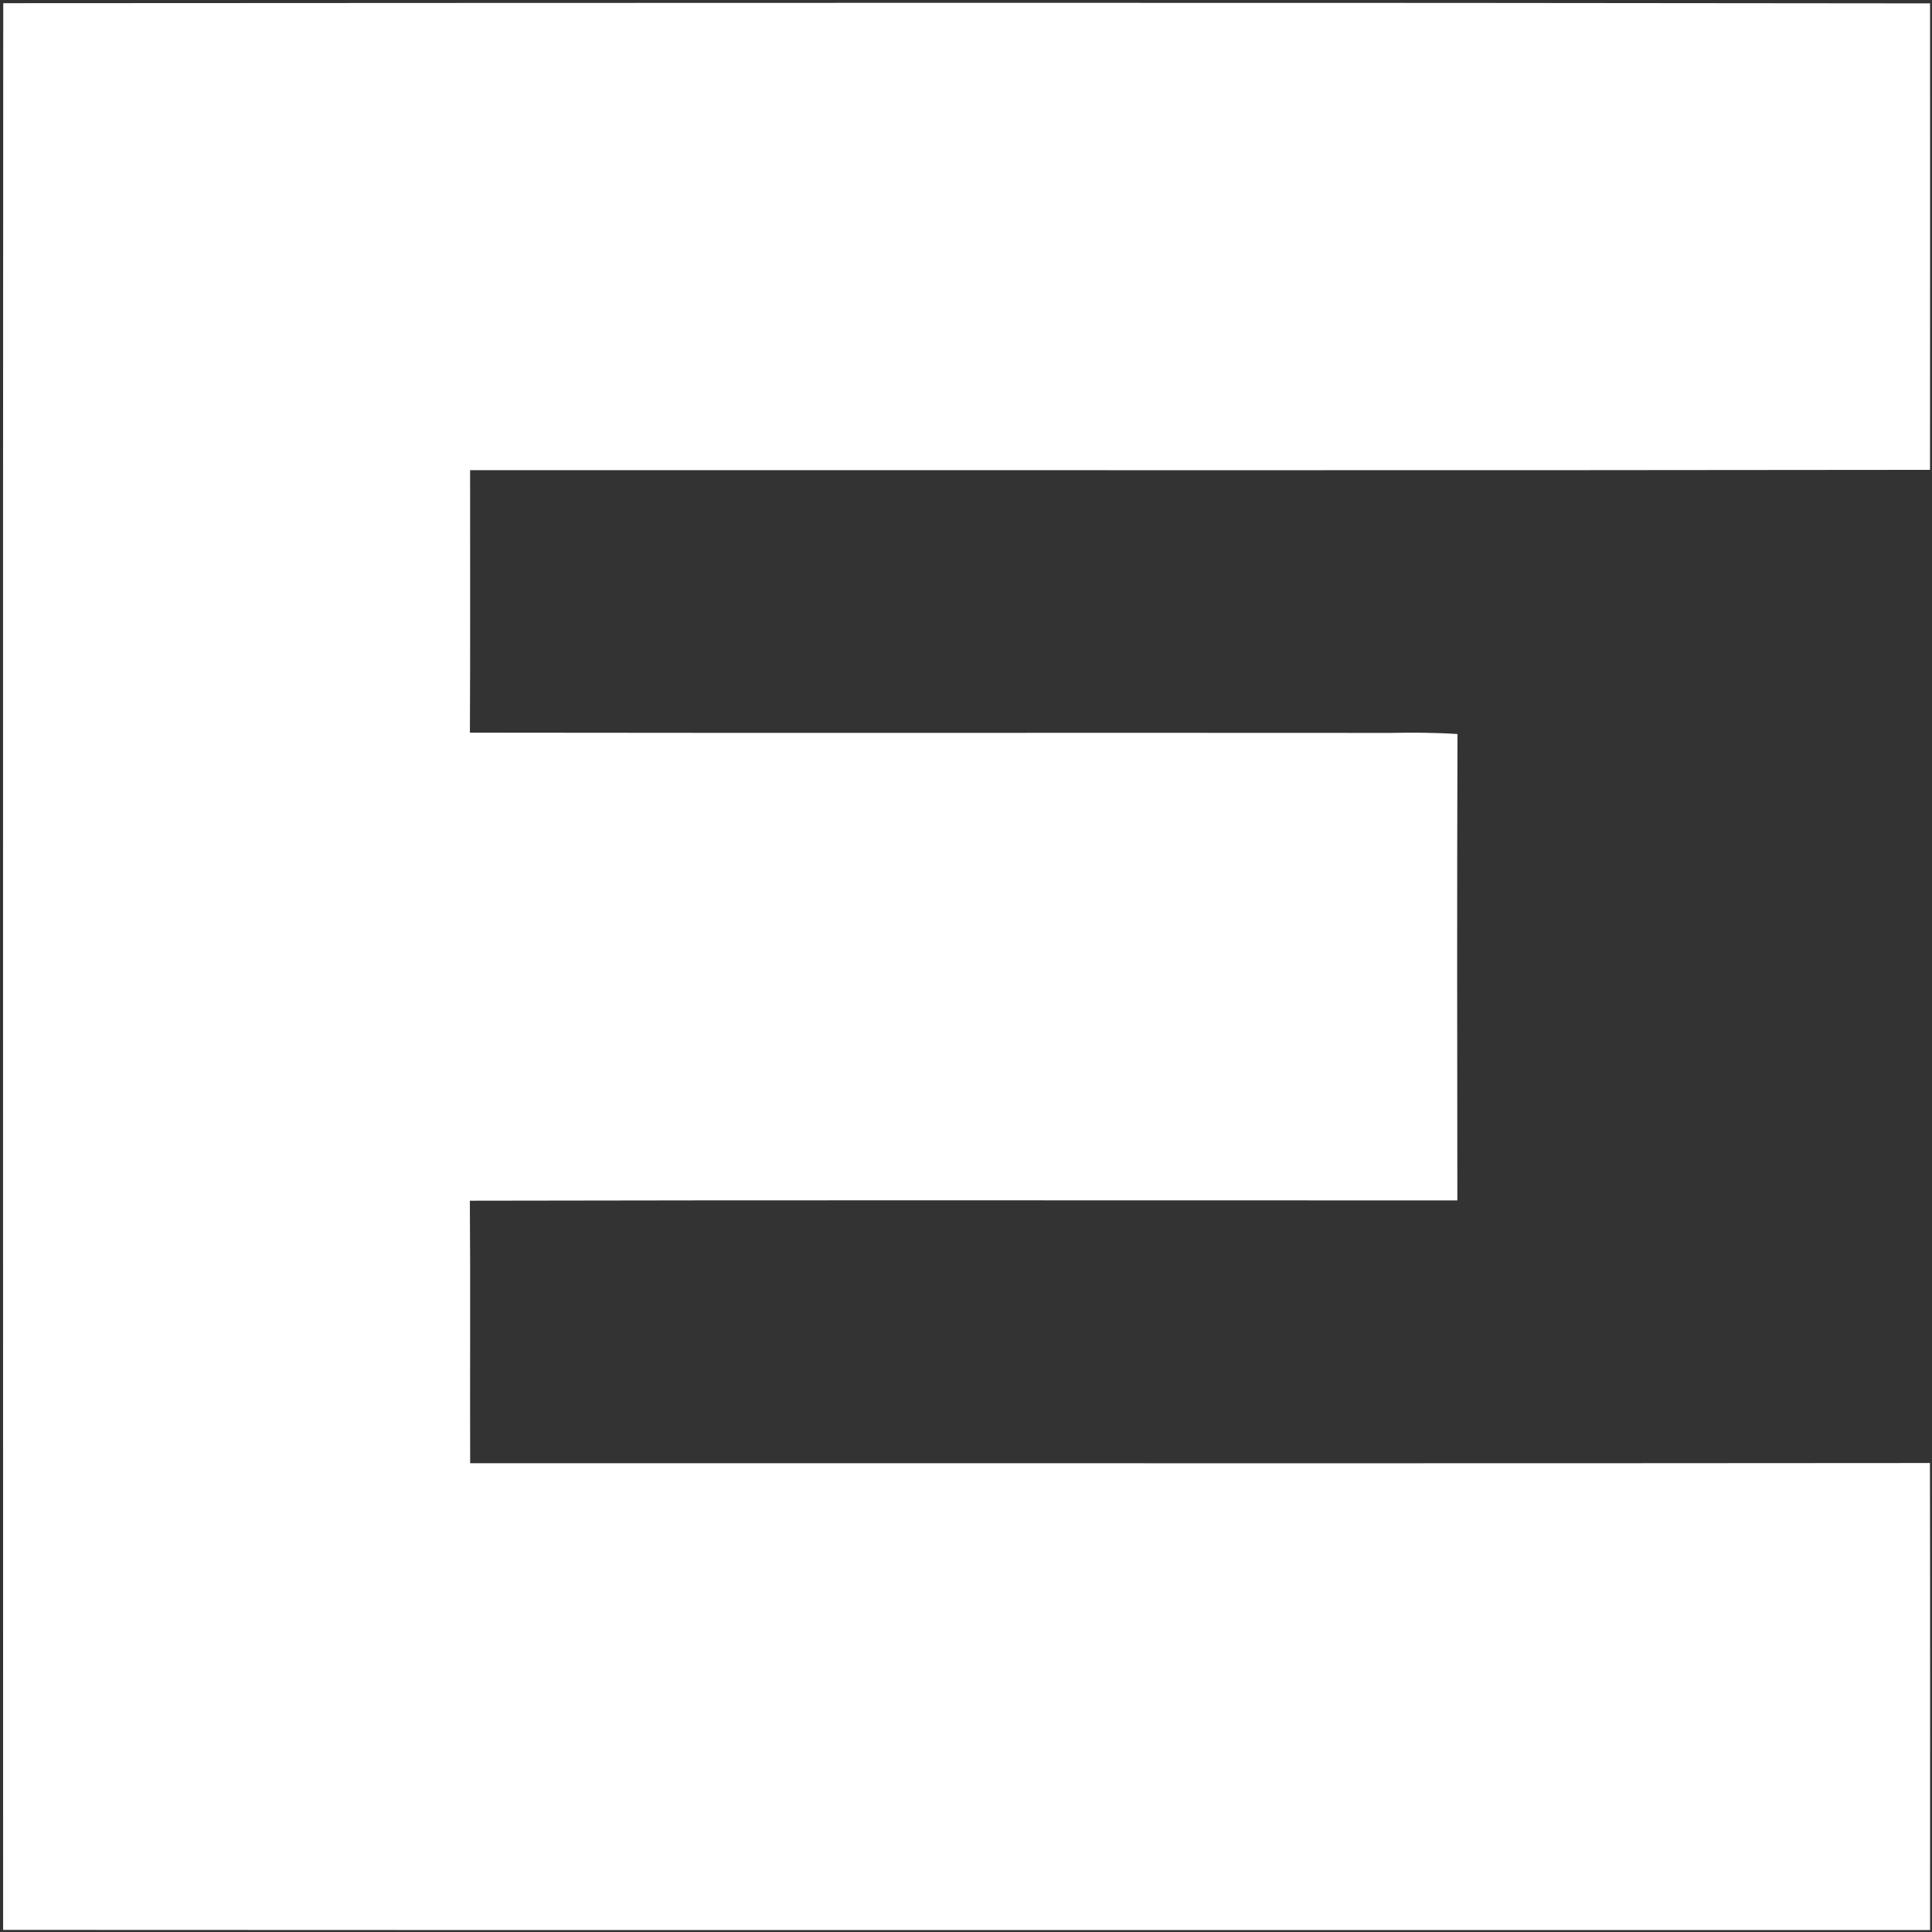 ﻿<?xml version="1.0" encoding="utf-8"?>
<svg version="1.1" xmlns:xlink="http://www.w3.org/1999/xlink" width="31px" height="31px" xmlns="http://www.w3.org/2000/svg">
  <rect width="100%" height="100%" fill="#333333" stroke="none"/>
  <g transform="matrix(1 0 0 1 -140 -5896 )">
    <path d="M 0.05 30.966  C 0.05 20.661  0.046 10.356  0.052 0.051  C 10.358 0.046  20.664 0.04  30.969 0.054  C 30.969 2.549  30.971 5.044  30.968 7.539  C 23.16 7.55  15.352 7.542  7.543 7.544  C 7.542 8.947  7.547 10.352  7.54 11.756  C 12.457 11.763  17.375 11.756  22.292 11.76  C 22.657 11.753  23.022 11.754  23.386 11.778  C 23.378 14.272  23.381 16.767  23.384 19.261  C 18.103 19.263  12.821 19.254  7.539 19.266  C 7.55 20.67  7.539 22.074  7.544 23.478  C 15.352 23.476  23.159 23.483  30.967 23.475  C 30.972 25.973  30.969 28.471  30.969 30.969  C 20.663 30.967  10.356 30.972  0.05 30.966  Z " fill-rule="nonzero" fill="#ffffff" stroke="none" transform="matrix(1 0 0 1 140 5896 )" />
  </g>
</svg>